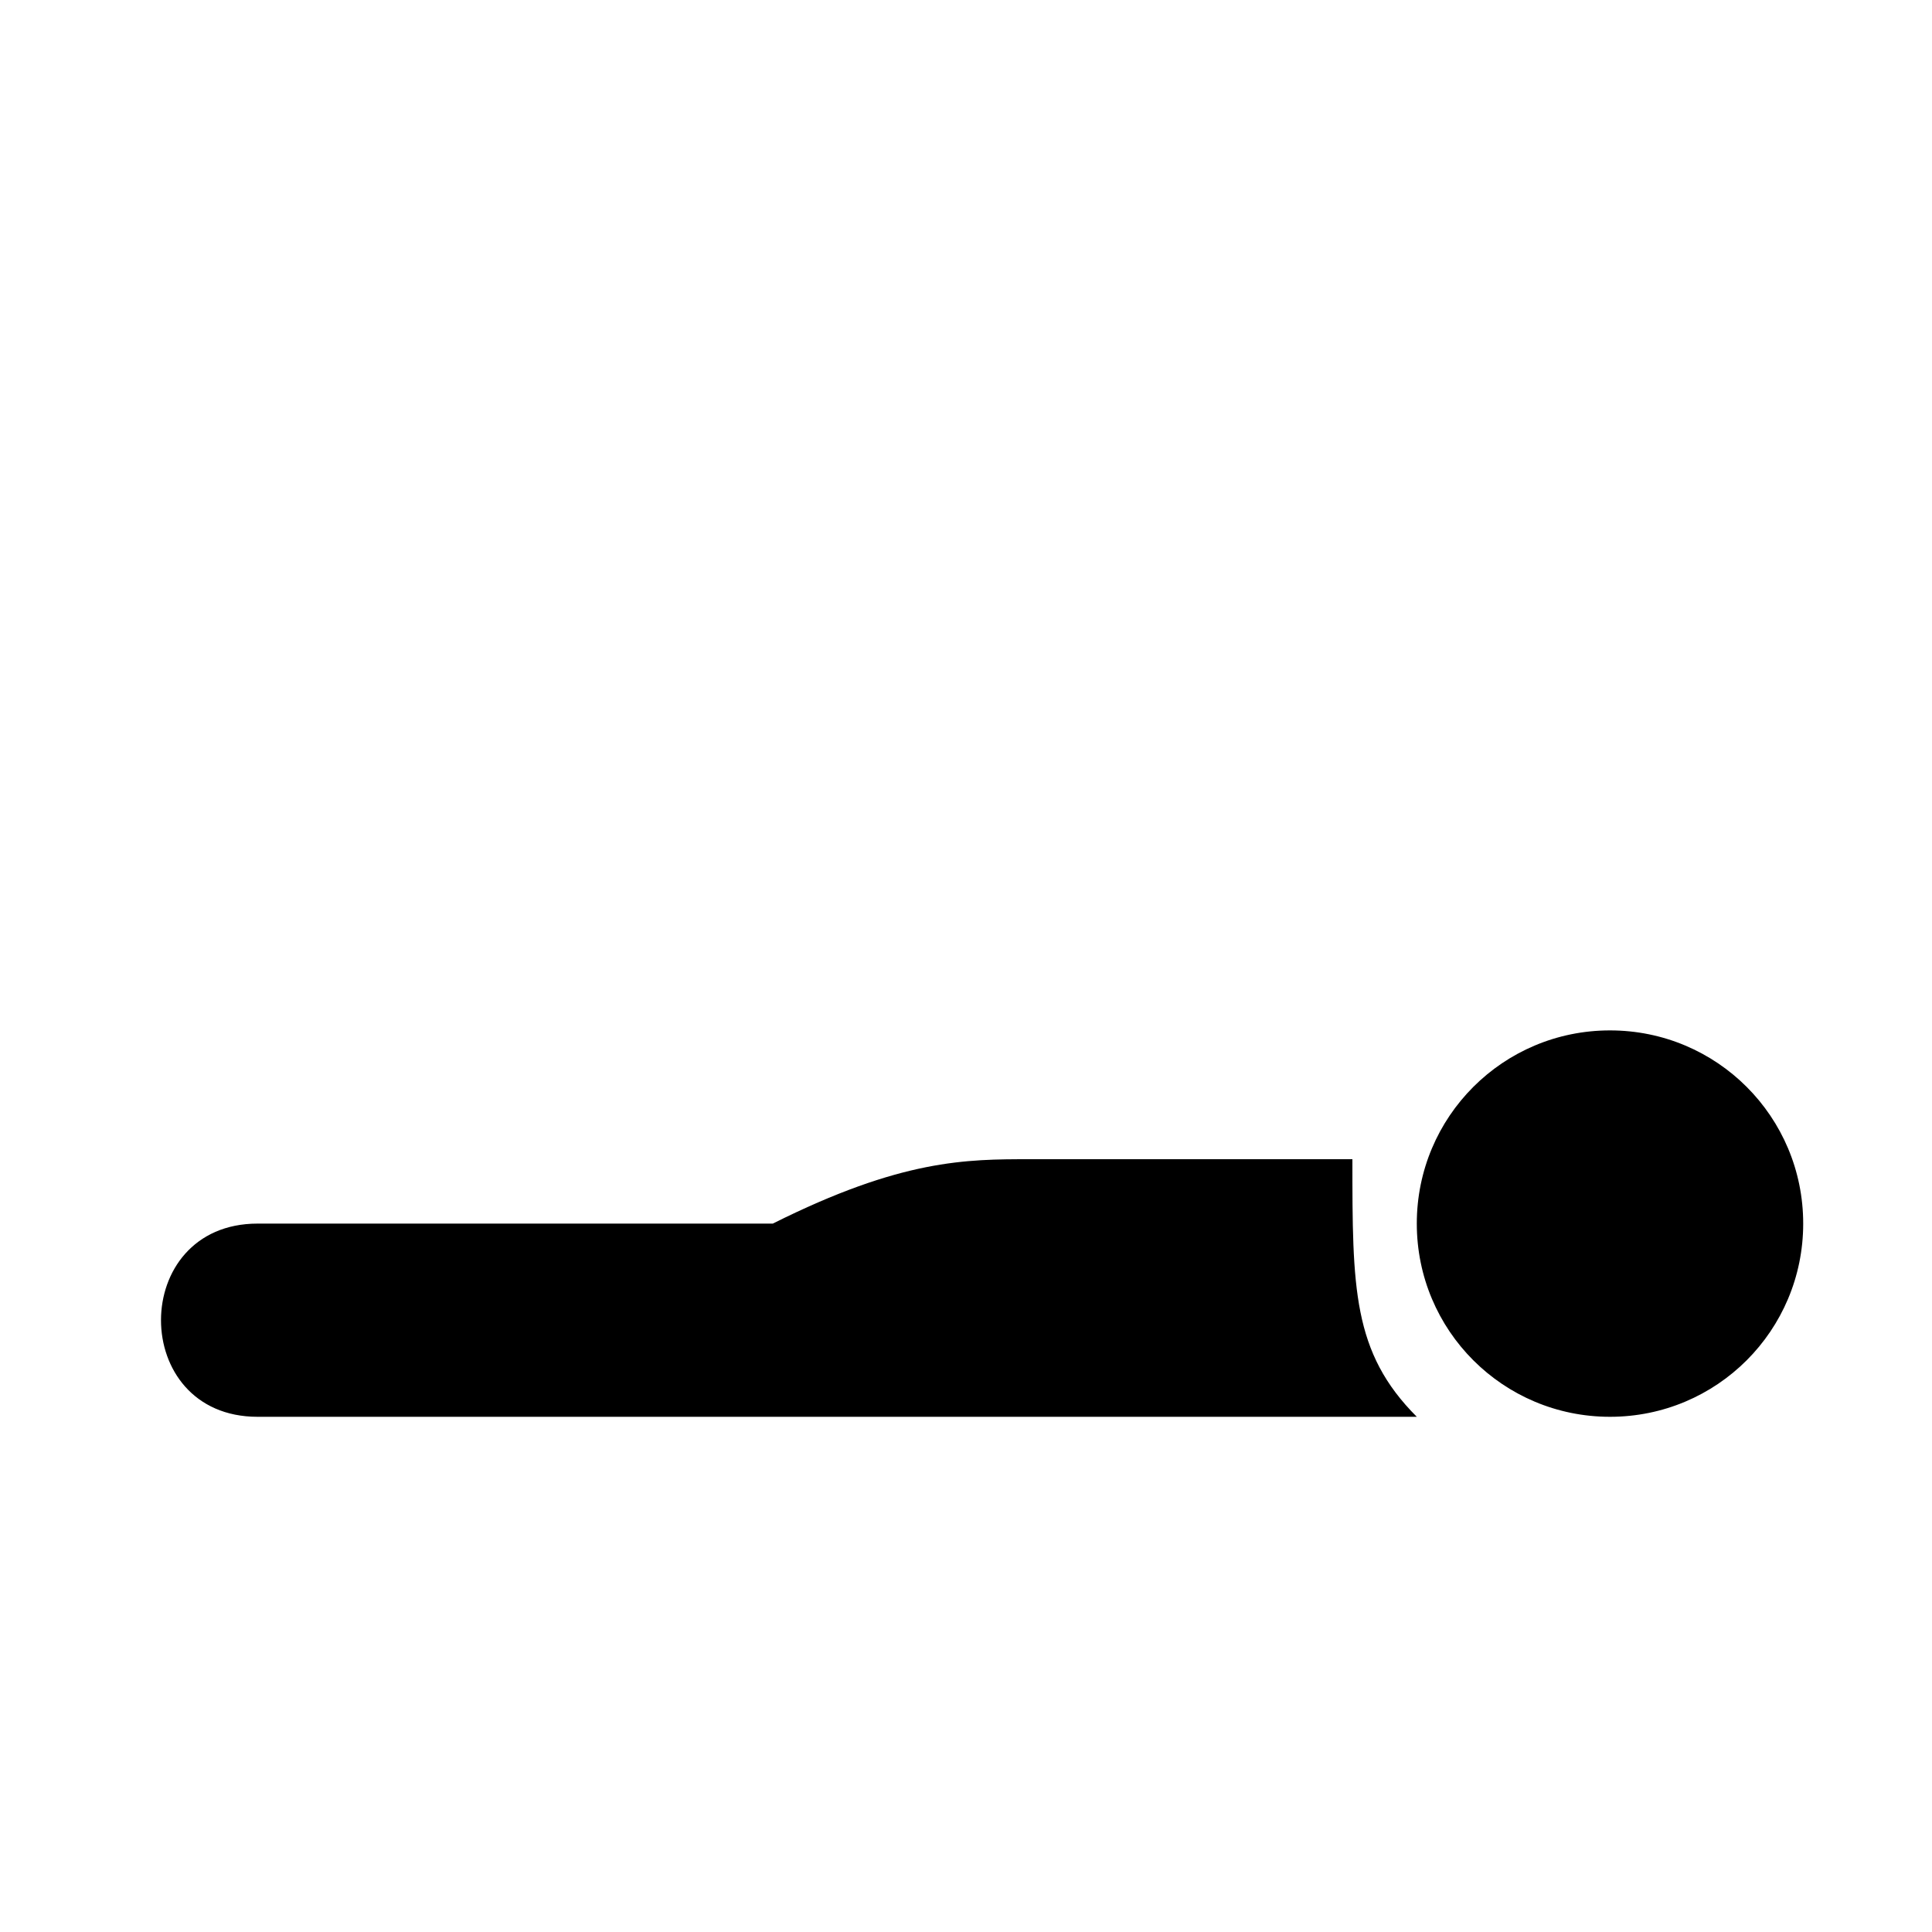 <?xml version="1.0" encoding="UTF-8"?>
<svg width="15" height="15" viewBox="0 0 15 15" xmlns="http://www.w3.org/2000/svg" id="tanning">
  <path d="M11 11C11 11 2 11 2 11C1 11 1 9.5 2 9.5L6 9.5C7 9 7.5 9 8 9C8 9 10.5 9 10.5 9C10.5 10 10.5 10.5 11 11zM12.5 11C13.33 11 14 10.33 14 9.5C14 8.67 13.33 8 12.5 8C11.67 8 11 8.67 11 9.5C11 10.33 11.67 11 12.5 11z"/>
</svg>
